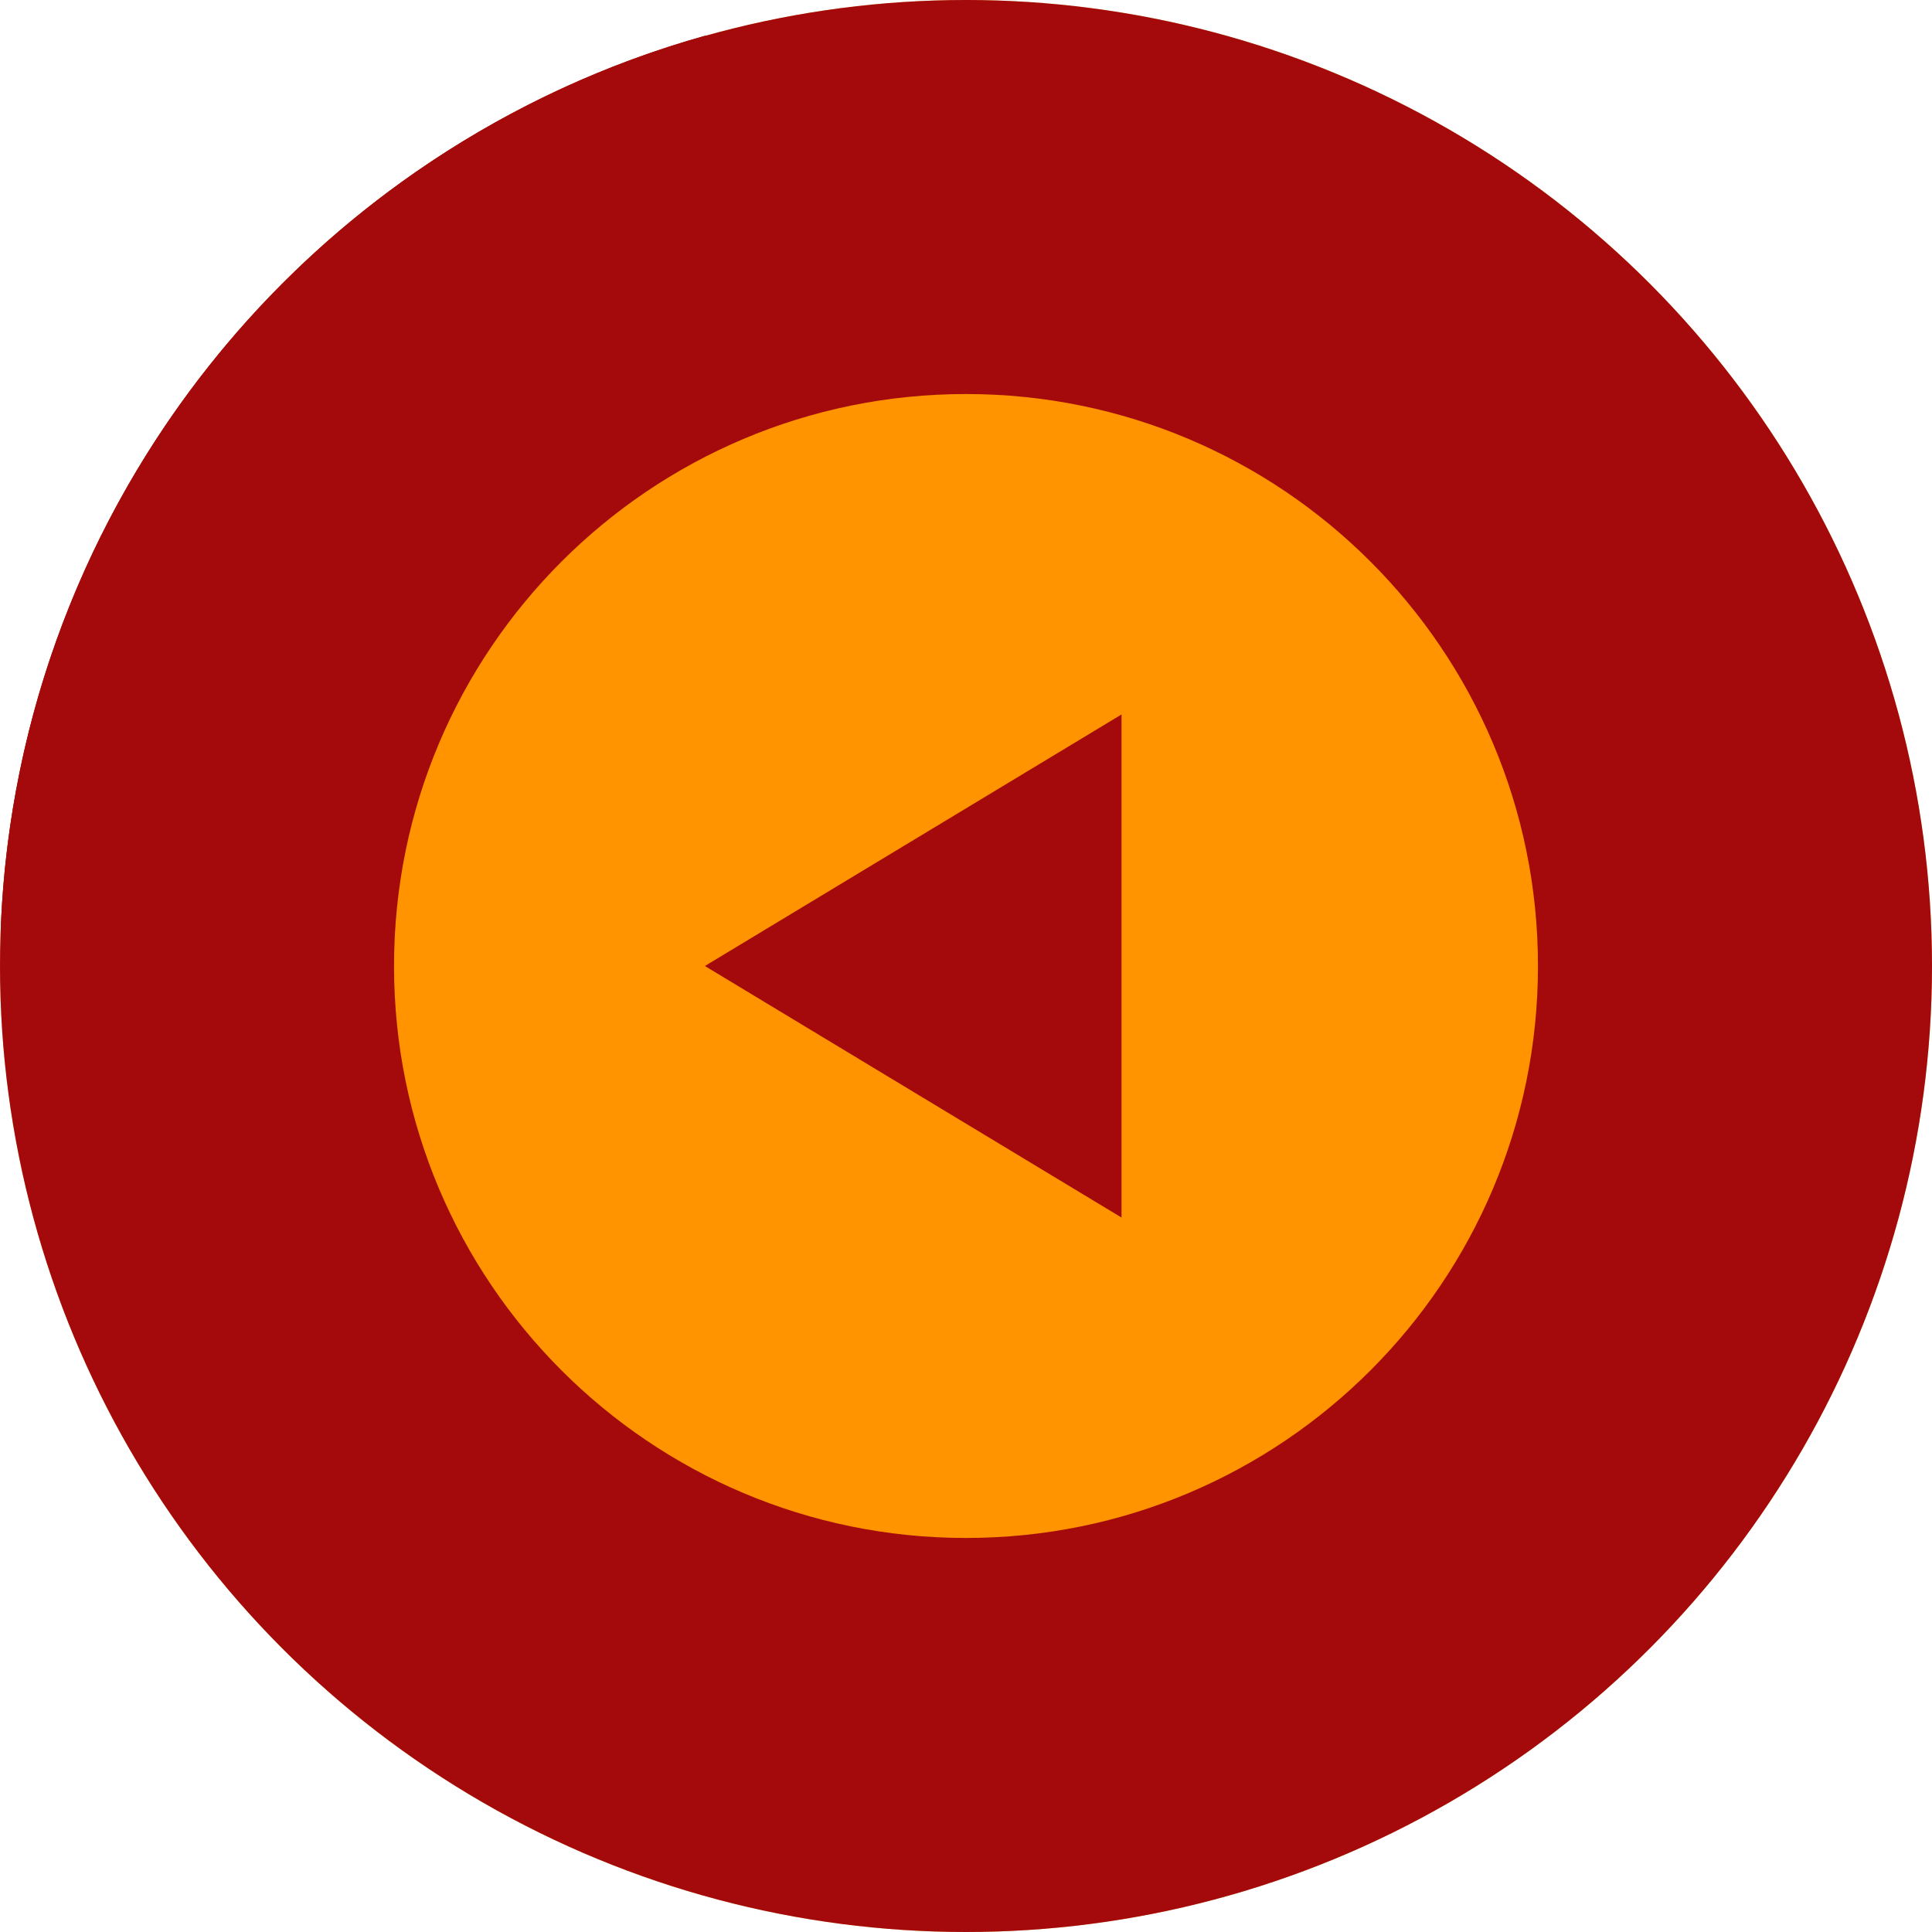 <?xml version="1.0"?>
<svg xmlns="http://www.w3.org/2000/svg" xmlns:xlink="http://www.w3.org/1999/xlink" version="1.1" id="Capa_1" x="0px" y="0px" viewBox="0 0 487.622 487.622" style="enable-background:new 0 0 487.622 487.622;" xml:space="preserve" width="512px" height="512px" class=""><g transform="matrix(-1 1.22465e-16 -1.22465e-16 -1 487.622 487.622)"><g>
	<g>
		<circle style="fill:#EED26A;" cx="243.811" cy="243.811" r="243.811" data-original="#EED26A" class=""/>
		<circle style="fill:#A40A0B" cx="243.811" cy="243.811" r="243.811" data-original="#C4E15E" class="" data-old_color="#870708"/>
		<path style="fill:#A40A0B" d="M487.403,253.759L317.096,119.431l-120.46,49.004L140.749,344.87l168.815,133.771    C409.213,450.796,483.086,361.236,487.403,253.759z" data-original="#C4E15E" class="" data-old_color="#870708"/>
		
		<path style="fill:#FF9300" d="M243.814,388.172c79.725,0,144.358-64.634,144.358-144.361S323.538,99.45,243.814,99.45    c-79.73,0-144.364,64.634-144.364,144.361S164.083,388.172,243.814,388.172z M204.559,180.324l105.152,63.487l-105.152,63.486    V180.324z" data-original="#FFFFFF" class="active-path" data-old_color="#FF9B00"/>
	</g>
</g></g> </svg>
